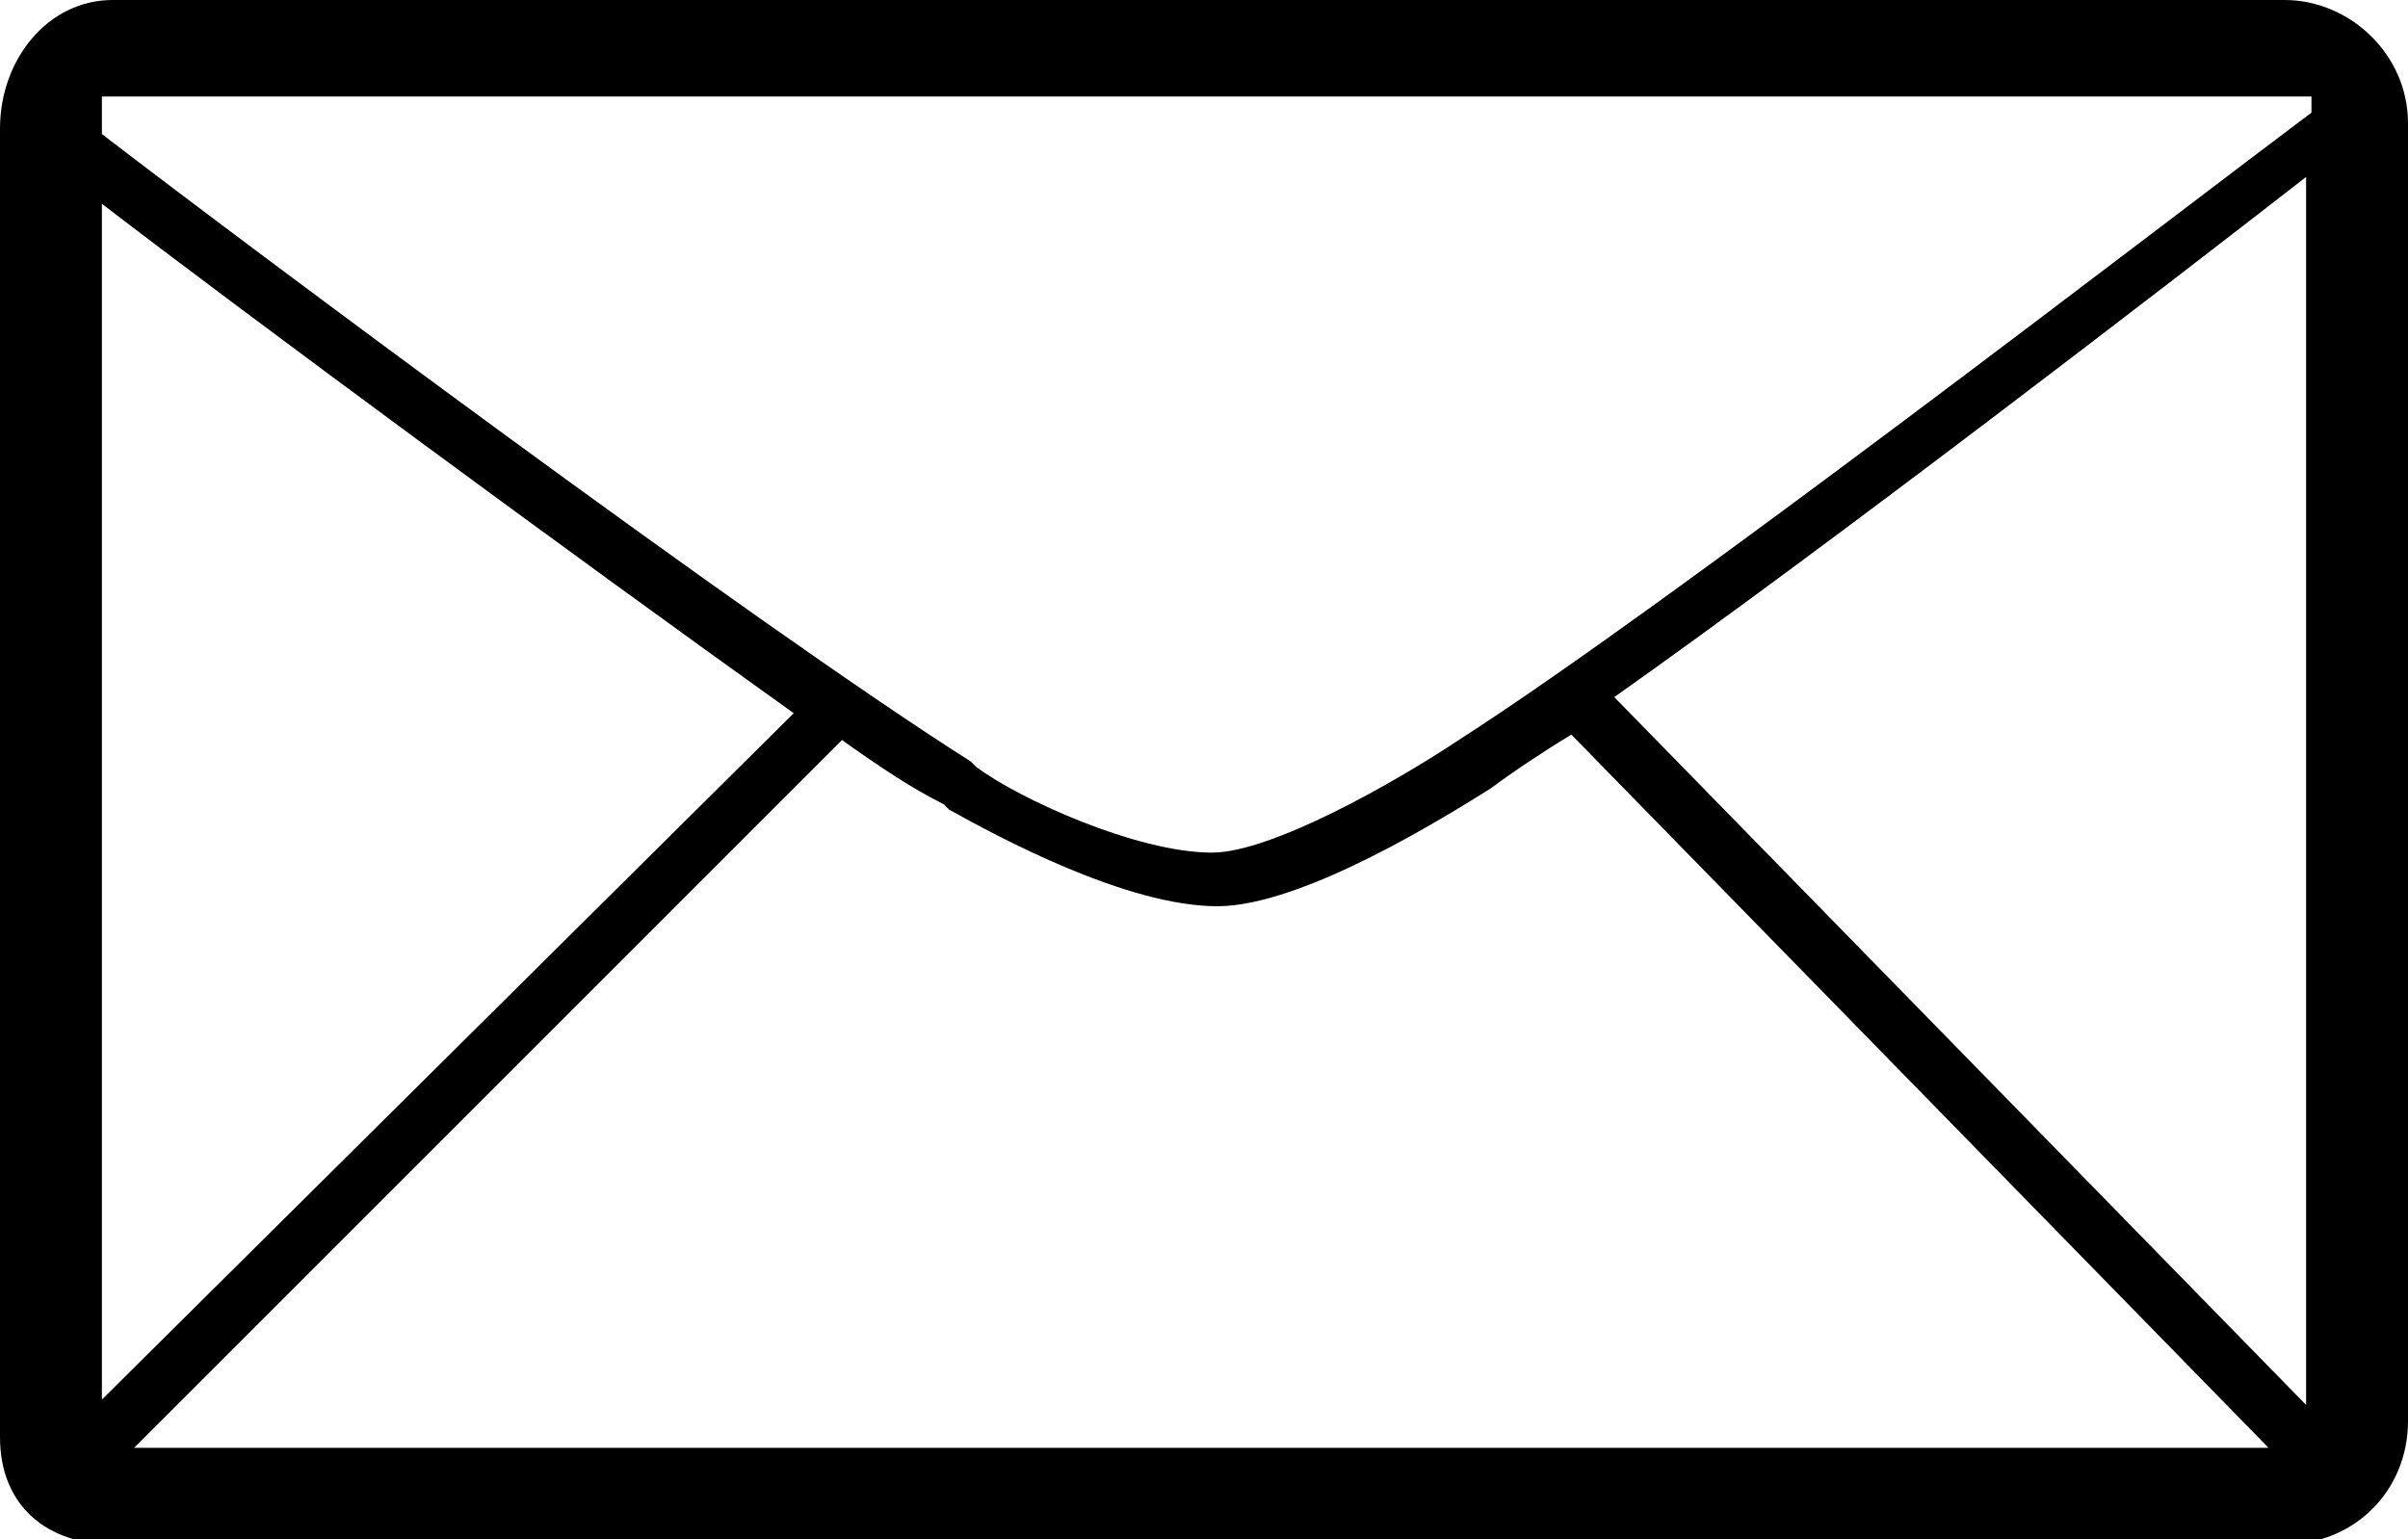 <?xml version="1.0" encoding="utf-8"?>
<!-- Generator: Adobe Illustrator 18.1.1, SVG Export Plug-In . SVG Version: 6.00 Build 0)  -->
<!DOCTYPE svg PUBLIC "-//W3C//DTD SVG 1.1//EN" "http://www.w3.org/Graphics/SVG/1.1/DTD/svg11.dtd">
<svg version="1.1" id="Layer_1" xmlns="http://www.w3.org/2000/svg" xmlns:xlink="http://www.w3.org/1999/xlink" x="0px" y="0px"
	 viewBox="0 0 44.9 28.7" style="enable-background:new 0 0 44.9 28.7;" xml:space="preserve">
<path d="M42.6,0H2.1C0.9,0,0,1.1,0,2.4v24.4c0,1.3,0.9,2,2.1,2h40.5c1.3,0,2.3-1,2.3-2.3V2.3C44.9,1,43.8,0,42.6,0z M15.7,13.8
	c0.7,0.5,1.3,0.9,1.9,1.2l0.1,0.1c0.9,0.5,3.3,1.8,5,1.8c1.6,0,4.3-1.7,5.1-2.2c0.4-0.3,1-0.7,1.5-1l13,13.3l-39.8,0L15.7,13.8z
	 M1.9,26.1V3.8c2.6,2,8.7,6.5,12.9,9.5L1.9,26.1z M30.1,13c4.1-2.9,10.2-7.6,12.9-9.7l0,22.9L30.1,13z M43.1,1.8v0.3
	c-2.8,2.1-12,9.2-15.9,11.7c-1.2,0.8-3.5,2.1-4.6,2.1c-1.4,0-3.6-1-4.4-1.6l-0.1-0.1C14,11.6,4.5,4.5,1.9,2.5V1.8H43.1z"/>
</svg>
